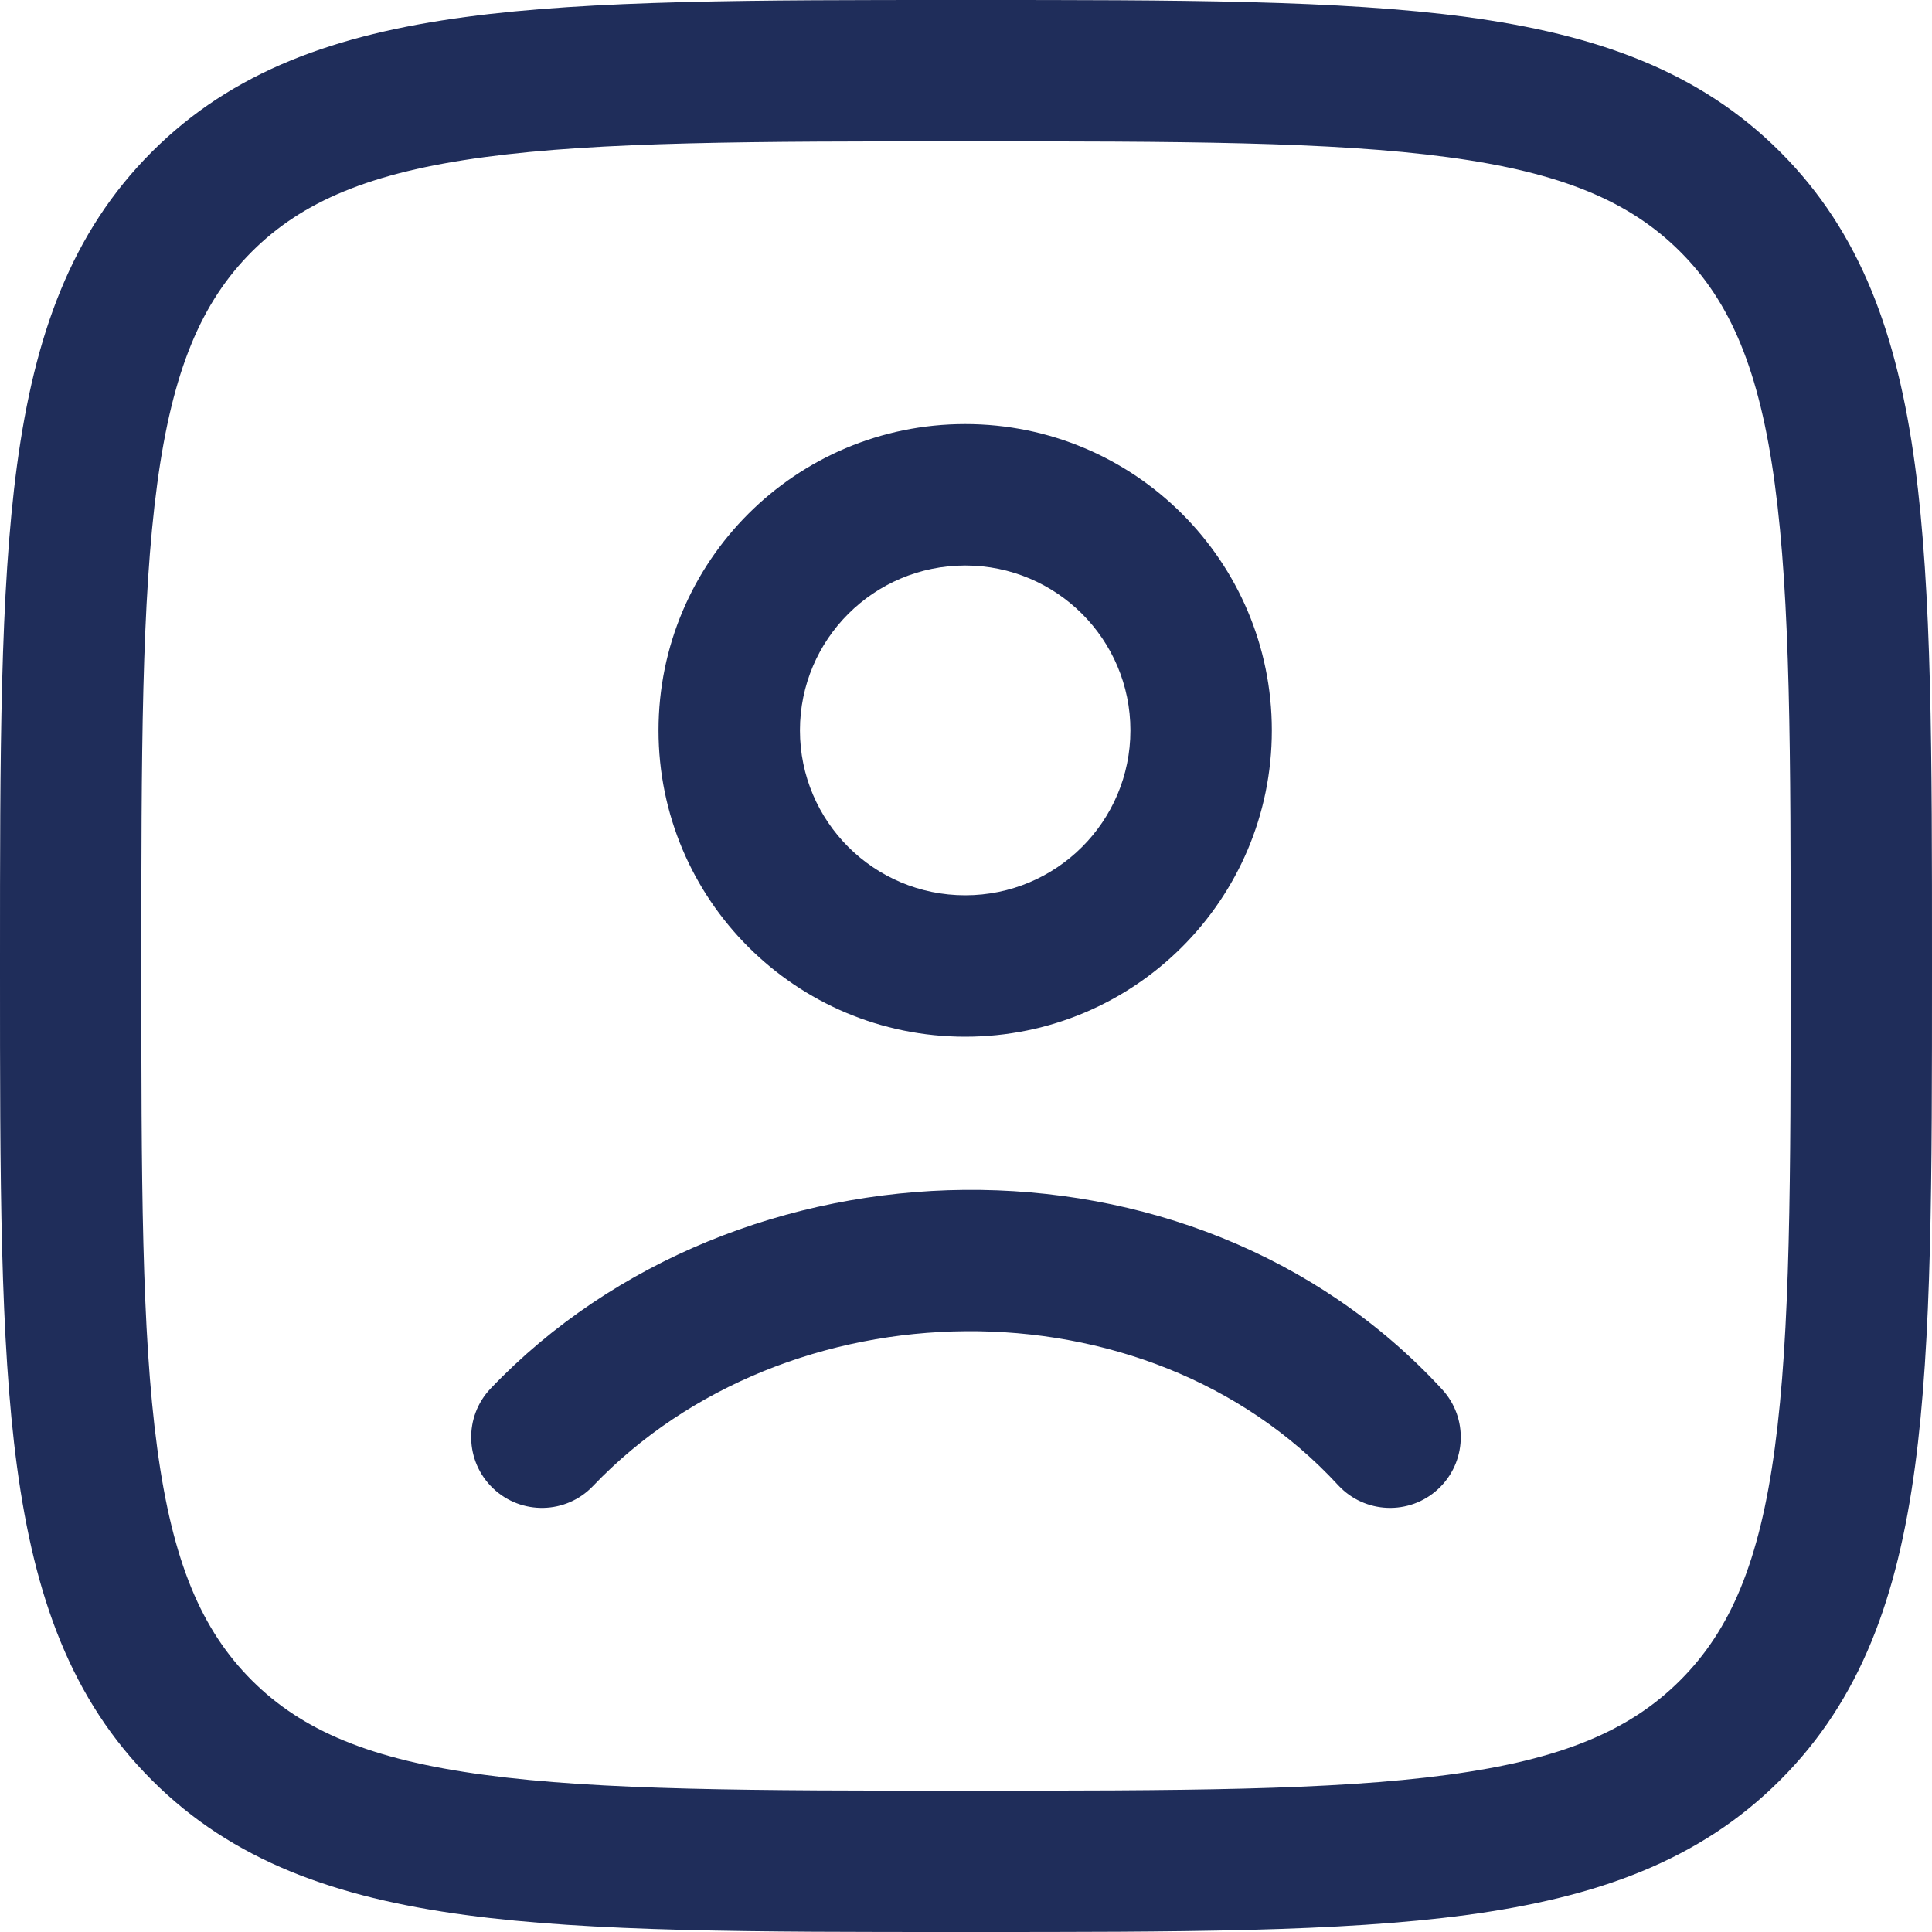 <svg width="20" height="20" viewBox="0 0 20 20" fill="none" xmlns="http://www.w3.org/2000/svg">
    <path fill-rule="evenodd" clip-rule="evenodd" d="M9.944 1.45199e-07H10.056C12.193 -9.6109e-06 13.872 -1.94515e-05 15.182 0.176C16.526 0.357 17.591 0.734 18.428 1.572C19.266 2.409 19.643 3.475 19.824 4.818C20 6.128 20 7.807 20 9.944V10.056C20 12.193 20 13.872 19.824 15.182C19.643 16.526 19.266 17.591 18.428 18.428C17.591 19.266 16.526 19.643 15.182 19.824C13.872 20 12.193 20 10.056 20H9.944C7.807 20 6.128 20 4.818 19.824C3.475 19.643 2.409 19.266 1.572 18.428C0.734 17.591 0.357 16.526 0.176 15.182C-1.93352e-05 13.872 -9.61092e-06 12.193 1.4518e-07 10.056V9.944C-9.61092e-06 7.807 -1.93352e-05 6.128 0.176 4.818C0.357 3.475 0.734 2.409 1.572 1.572C2.409 0.734 3.475 0.357 4.818 0.176C6.128 -1.94515e-05 7.807 -9.6109e-06 9.944 1.45199e-07ZM5.013 1.627C3.832 1.785 3.126 2.086 2.606 2.606C2.086 3.126 1.785 3.832 1.627 5.013C1.465 6.214 1.463 7.795 1.463 10C1.463 12.205 1.465 13.786 1.627 14.987C1.785 16.168 2.086 16.874 2.606 17.394C3.126 17.914 3.832 18.215 5.013 18.373C6.214 18.535 7.795 18.537 10 18.537C12.205 18.537 13.786 18.535 14.987 18.373C16.168 18.215 16.874 17.914 17.394 17.394C17.914 16.874 18.215 16.168 18.373 14.987C18.535 13.786 18.537 12.205 18.537 10C18.537 7.795 18.535 6.214 18.373 5.013C18.215 3.832 17.914 3.126 17.394 2.606C16.874 2.086 16.168 1.785 14.987 1.627C13.786 1.465 12.205 1.463 10 1.463C7.795 1.463 6.214 1.465 5.013 1.627Z" fill="#1F2D5A"/>
    <path fill-rule="evenodd" clip-rule="evenodd" d="M9.992 5.854C9.046 5.854 8.281 6.619 8.281 7.561C8.281 8.503 9.046 9.268 9.992 9.268C10.937 9.268 11.702 8.503 11.702 7.561C11.702 6.619 10.937 5.854 9.992 5.854ZM6.817 7.561C6.817 5.809 8.239 4.39 9.992 4.39C11.744 4.39 13.166 5.809 13.166 7.561C13.166 9.313 11.744 10.732 9.992 10.732C8.239 10.732 6.817 9.313 6.817 7.561ZM13.852 15.374C11.856 13.208 8.139 13.288 6.139 15.383C5.86 15.676 5.397 15.686 5.104 15.407C4.812 15.128 4.801 14.665 5.08 14.373C7.63 11.703 12.326 11.559 14.928 14.382C15.202 14.679 15.183 15.142 14.886 15.416C14.589 15.69 14.126 15.671 13.852 15.374Z" fill="#1F2D5A"/>
</svg>
